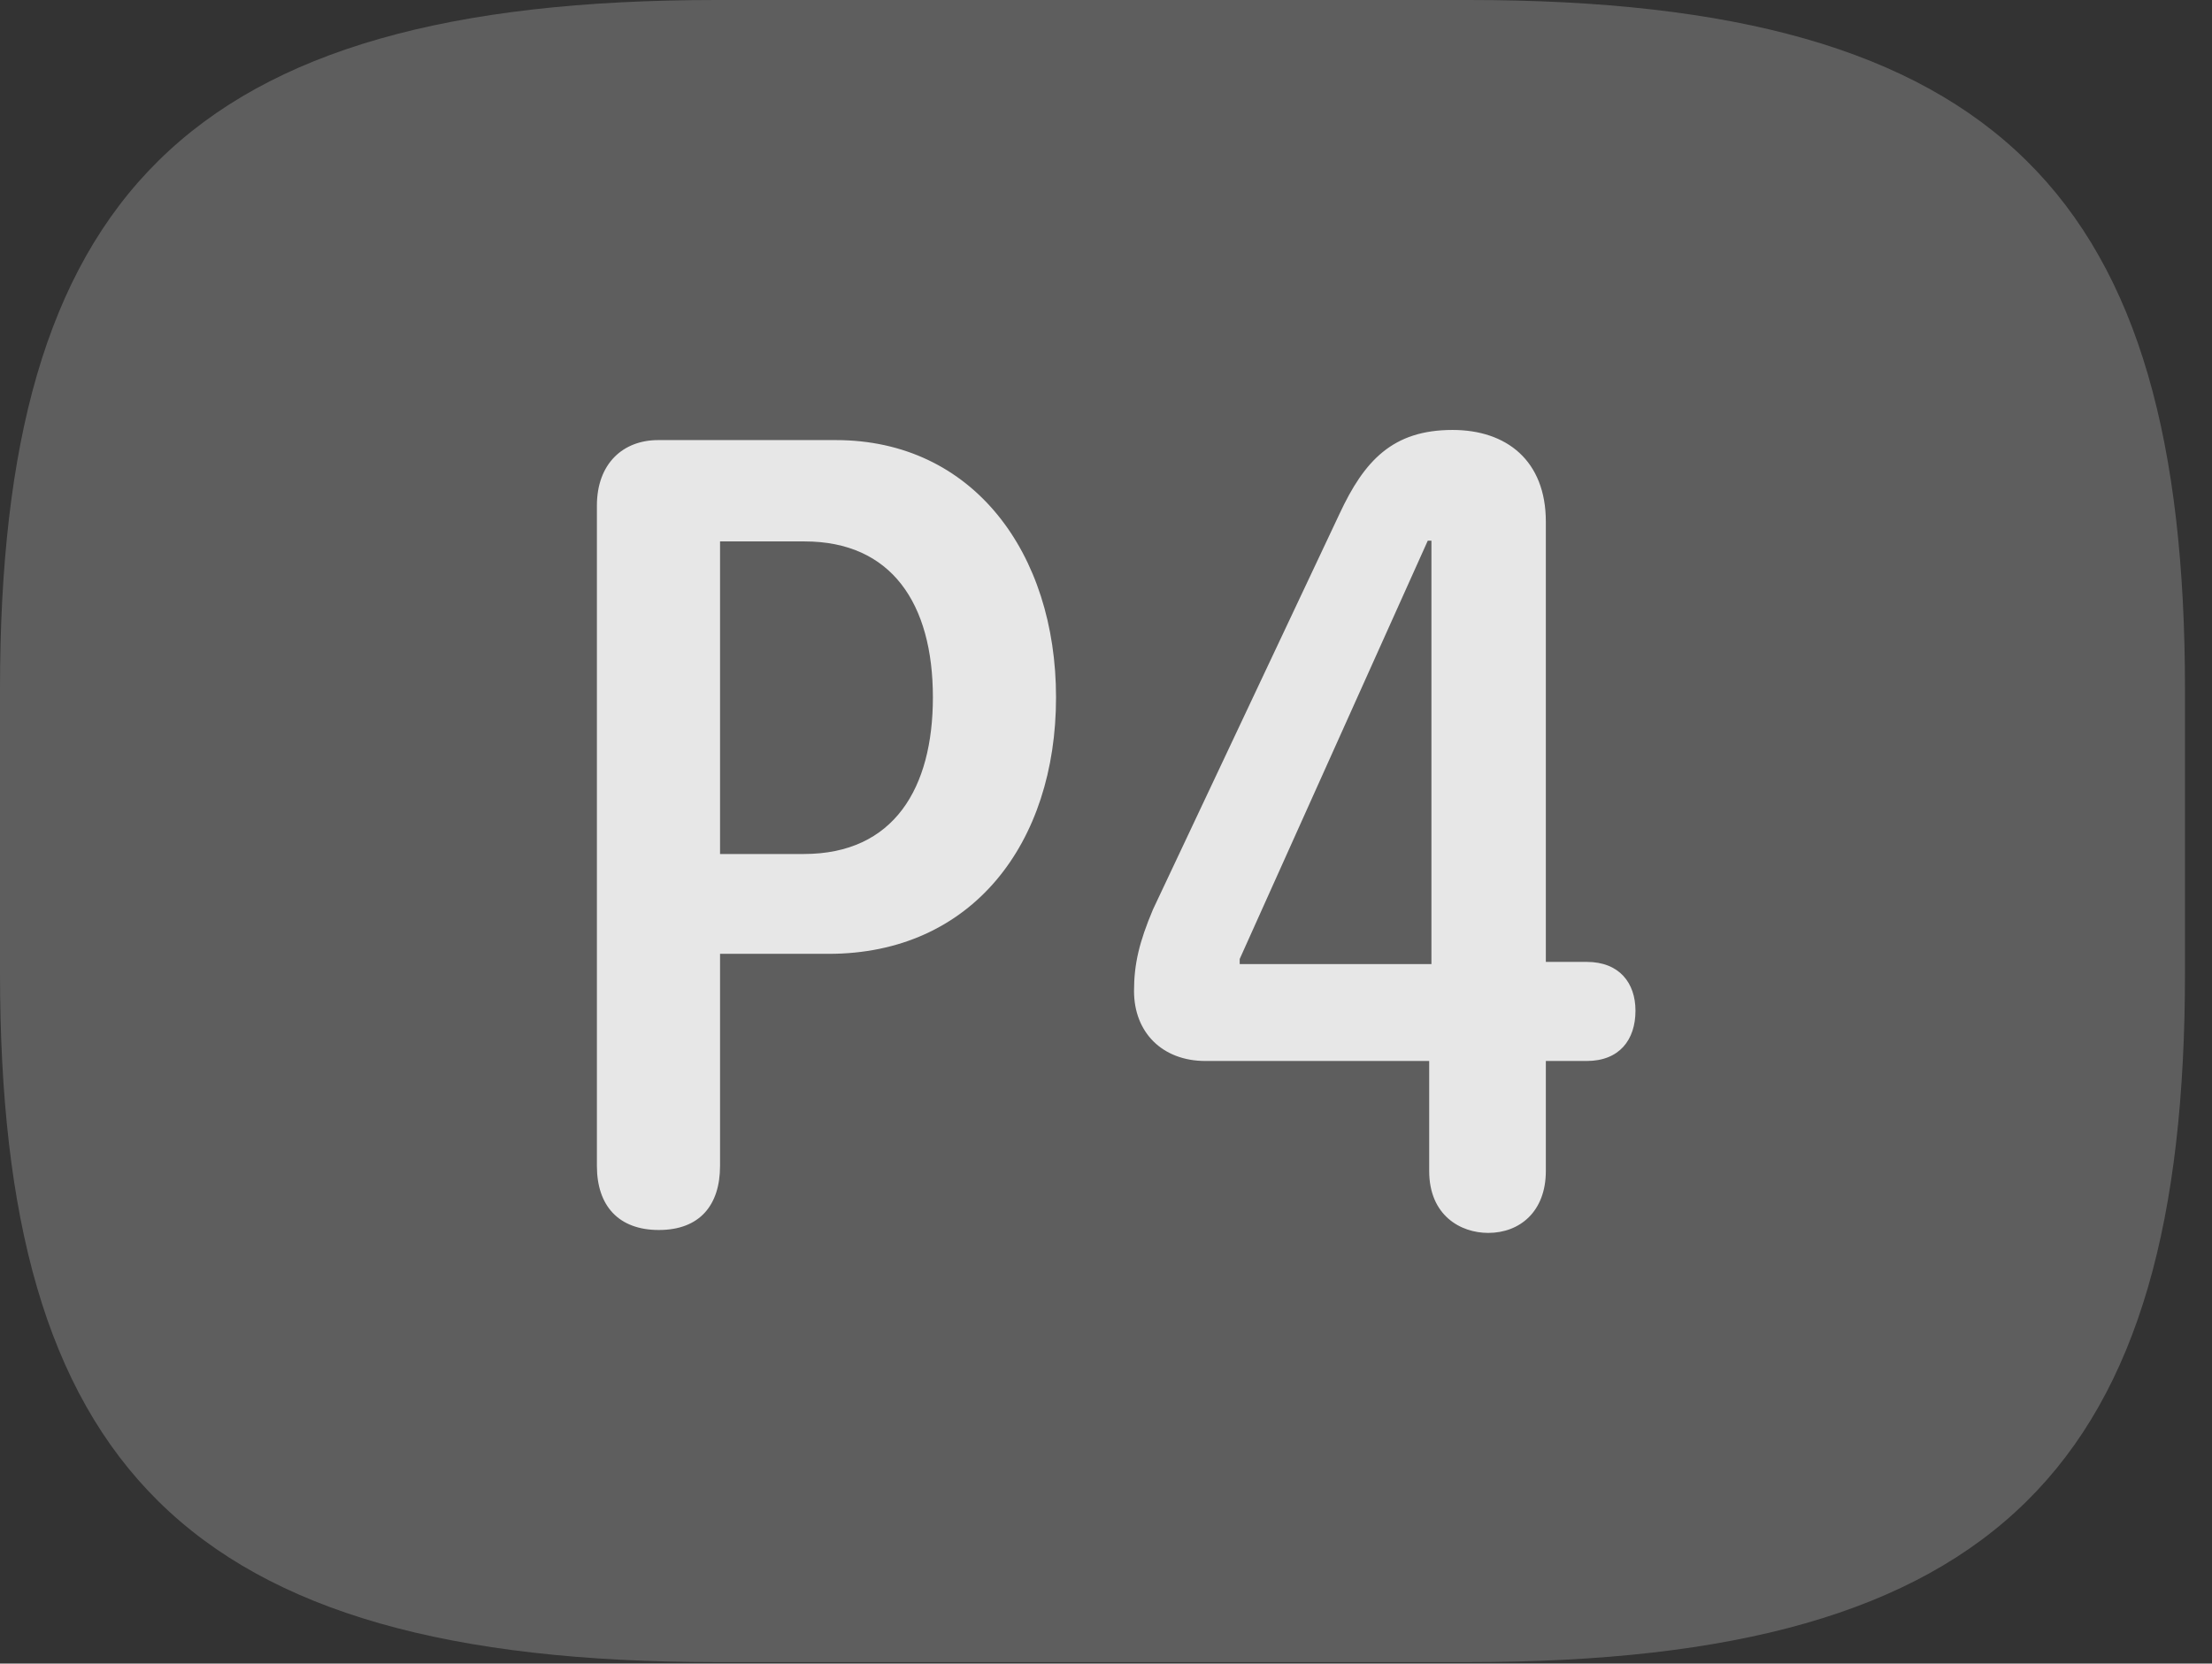 <?xml version="1.0" encoding="UTF-8"?>
<!--Generator: Apple Native CoreSVG 341-->
<!DOCTYPE svg
PUBLIC "-//W3C//DTD SVG 1.1//EN"
       "http://www.w3.org/Graphics/SVG/1.1/DTD/svg11.dtd">
<svg version="1.1" xmlns="http://www.w3.org/2000/svg" xmlns:xlink="http://www.w3.org/1999/xlink" viewBox="0 0 29.639 22.295">
 <rect x="0" y="0" width="29.639" height="22.295" fill="#333333" stroke="none"/>
 <g>
  <rect height="22.295" opacity="0" width="29.639" x="0" y="0"/>
  <path d="M9.6 22.275L19.678 22.275C26.816 22.275 29.277 19.609 29.277 13.037L29.277 9.238C29.277 2.666 26.816 0 19.678 0L9.6 0C2.461 0 0 2.666 0 9.238L0 13.037C0 19.609 2.461 22.275 9.6 22.275Z" fill="white" fill-opacity="0.212"/>
  <path d="M8.828 16.484C8.291 16.484 7.998 16.162 7.998 15.625L7.998 6.777C7.998 6.211 8.35 5.898 8.818 5.898L11.201 5.898C13.037 5.898 14.15 7.412 14.15 9.346C14.15 11.299 13.027 12.783 11.104 12.783L9.648 12.783L9.648 15.625C9.648 16.152 9.375 16.484 8.828 16.484ZM9.648 11.445L10.771 11.445C11.982 11.445 12.5 10.557 12.5 9.346C12.5 8.086 11.943 7.256 10.781 7.256L9.648 7.256ZM19.941 16.523C19.57 16.523 19.15 16.289 19.15 15.693L19.15 14.219L16.152 14.219C15.576 14.219 15.195 13.838 15.195 13.281C15.195 12.92 15.264 12.627 15.449 12.188L17.949 6.885C18.281 6.172 18.662 5.762 19.463 5.762C20.186 5.762 20.713 6.172 20.713 6.992L20.713 12.891L21.26 12.891C21.699 12.891 21.914 13.174 21.914 13.545C21.914 13.935 21.699 14.219 21.26 14.219L20.713 14.219L20.713 15.693C20.713 16.24 20.361 16.523 19.941 16.523ZM19.18 12.92L19.18 7.246L19.131 7.246L16.611 12.852L16.611 12.92Z" fill="white" fill-opacity="0.85"/>
 </g>
</svg>
